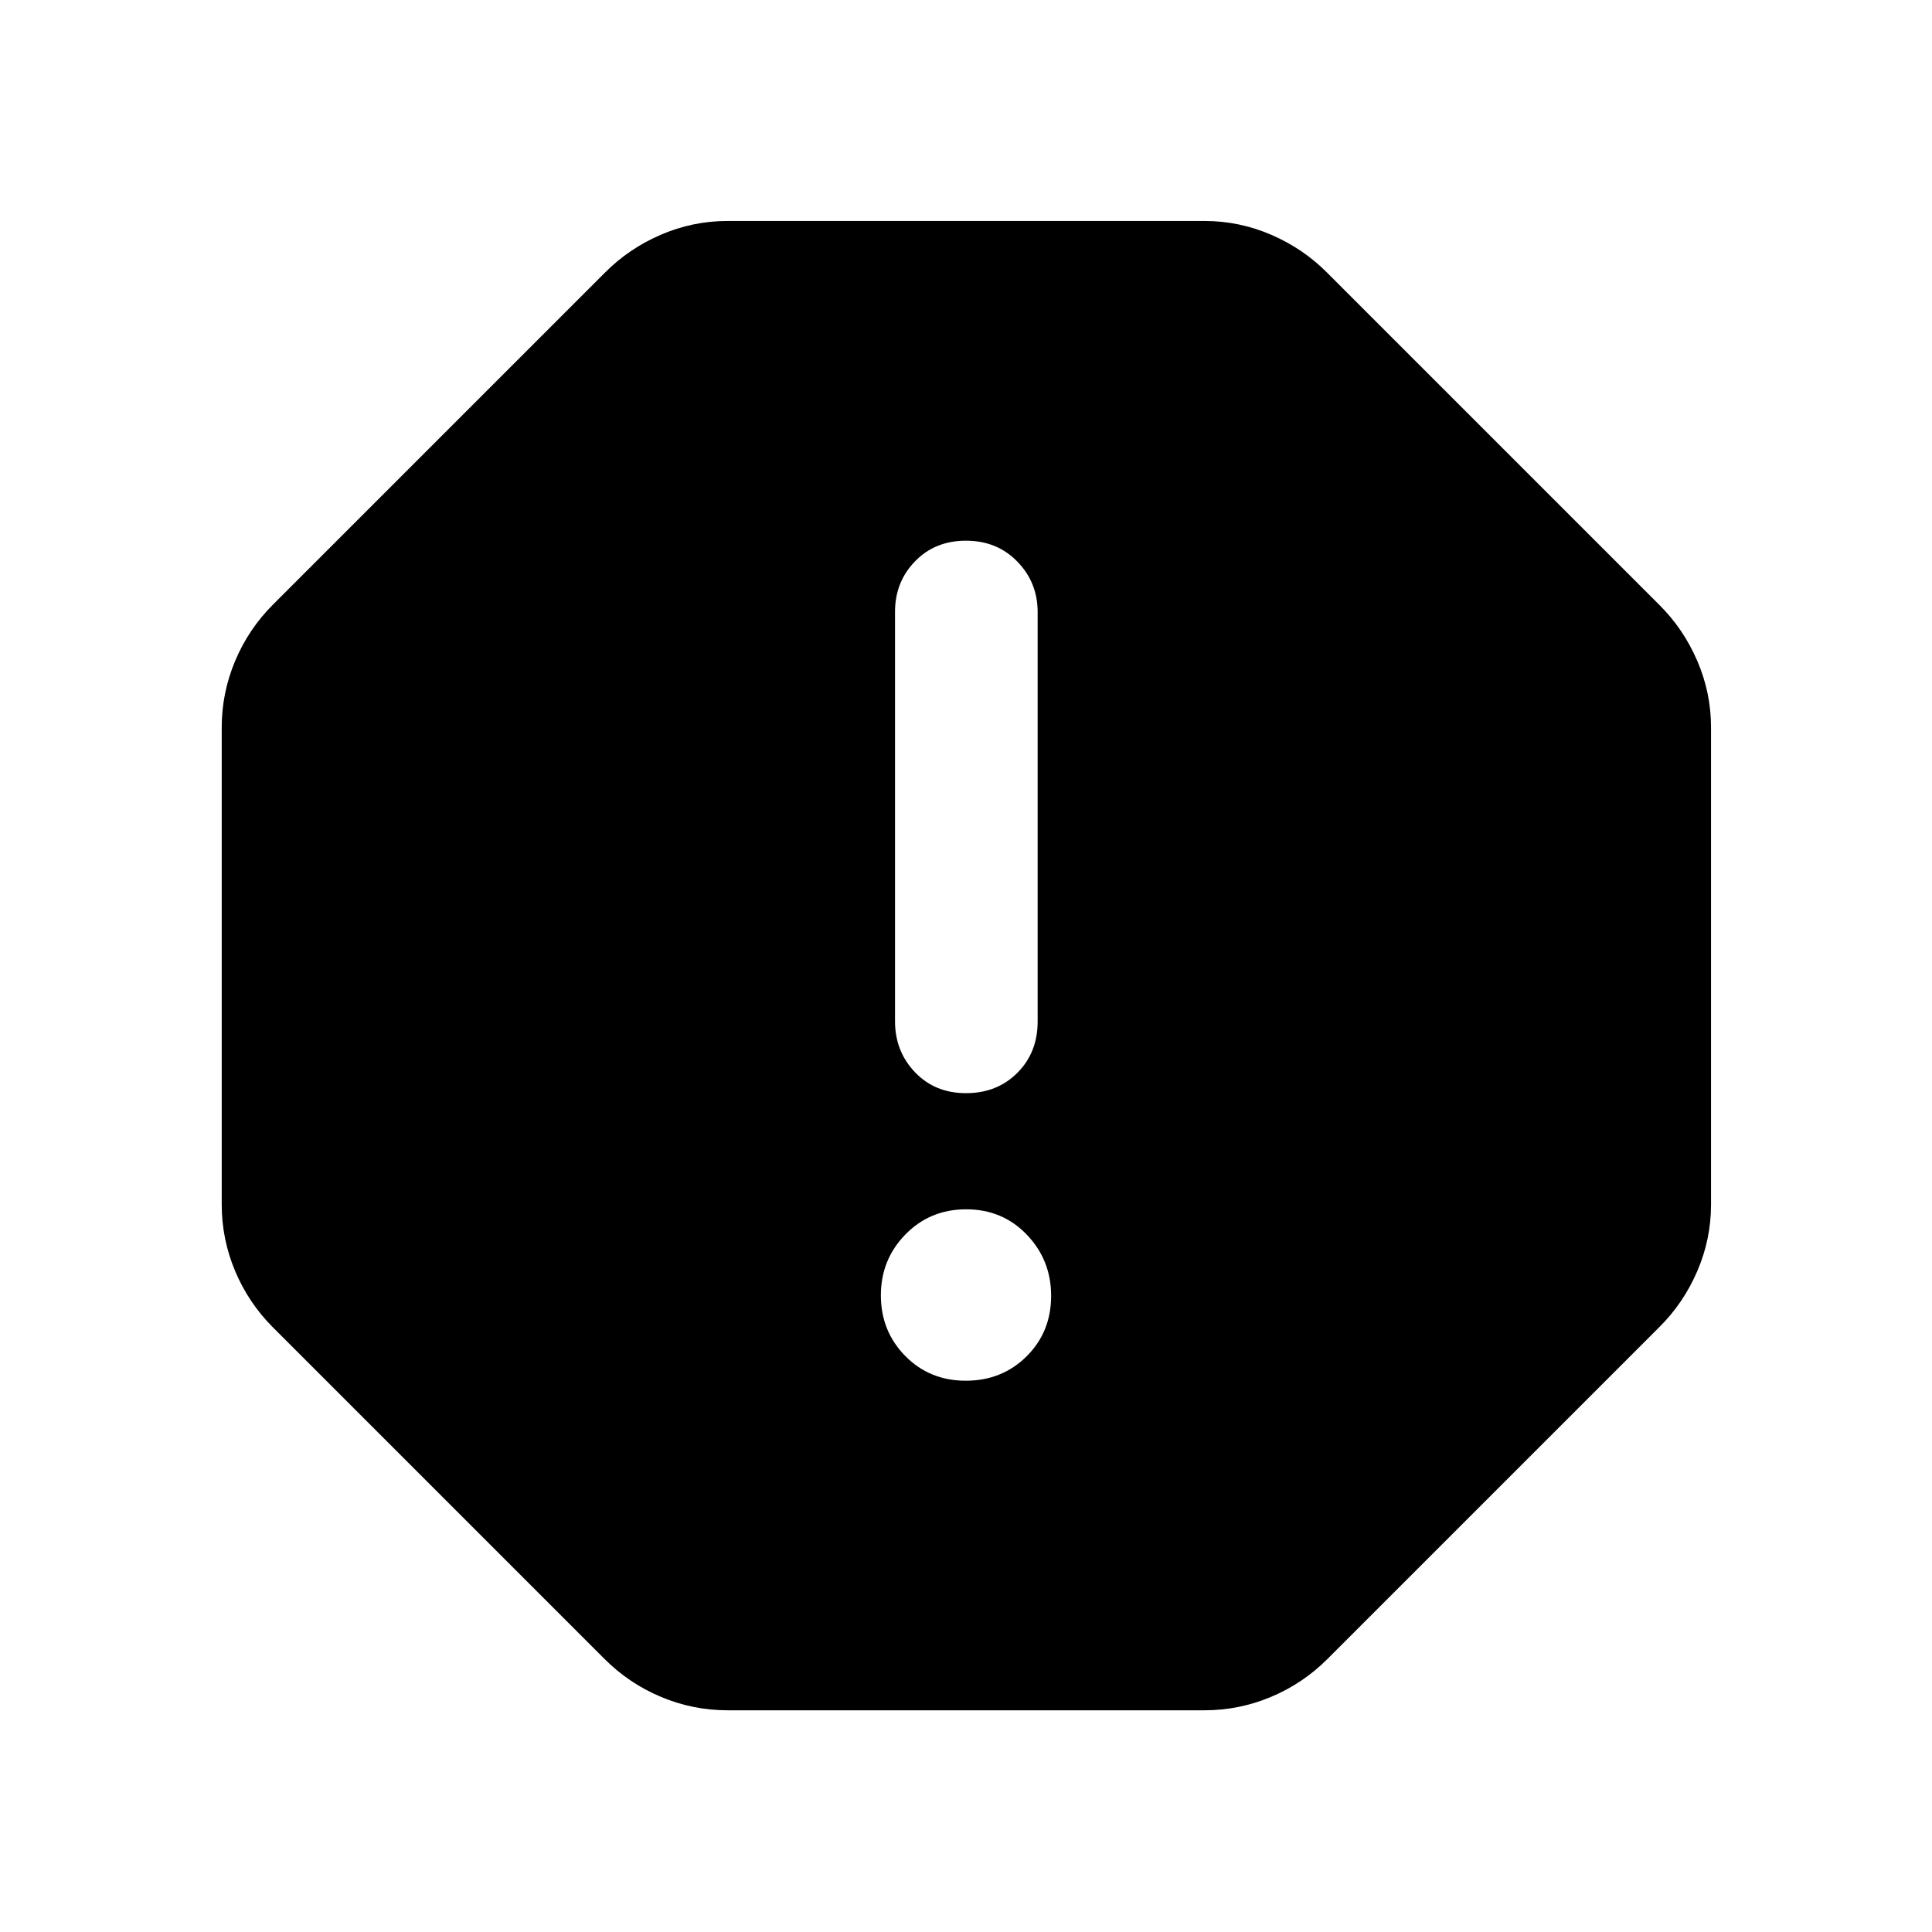 <svg xmlns="http://www.w3.org/2000/svg" height="40" viewBox="0 -960 960 960" width="40"><path d="M479.89-273.93q18 0 30.21-12.1 12.2-12.1 12.2-30.1 0-17.78-12.1-30.38-12.1-12.59-30.09-12.59-18 0-30.21 12.49-12.2 12.49-12.2 30.27 0 17.79 12.1 30.1 12.1 12.31 30.09 12.31Zm.11-142.88q15.42 0 25.51-10.09 10.09-10.09 10.09-25.51v-203.48q0-14.67-10.09-25.06-10.09-10.38-25.51-10.38-15.42 0-25.34 10.26-9.93 10.27-9.93 25.06v203.42q0 15 9.93 25.39 9.92 10.39 25.34 10.39ZM361.45-110.17q-17.17 0-33.02-6.66-15.84-6.66-27.95-18.75l-164.9-164.9q-12.09-12.11-18.75-27.95-6.66-15.85-6.66-33.02v-237.1q0-17.17 6.66-33.02 6.66-15.84 18.75-27.95l164.9-164.9q11.94-12.06 27.84-18.92 15.9-6.86 33.13-6.86h237.1q17.23 0 33.13 6.86 15.9 6.86 27.84 18.92l164.9 164.9q12.06 11.94 18.92 27.84 6.86 15.9 6.86 33.13v237.1q0 17.23-6.86 33.13-6.86 15.9-18.92 27.84l-164.9 164.9q-12.11 12.09-27.95 18.75-15.85 6.66-33.02 6.66h-237.1Z"/></svg>